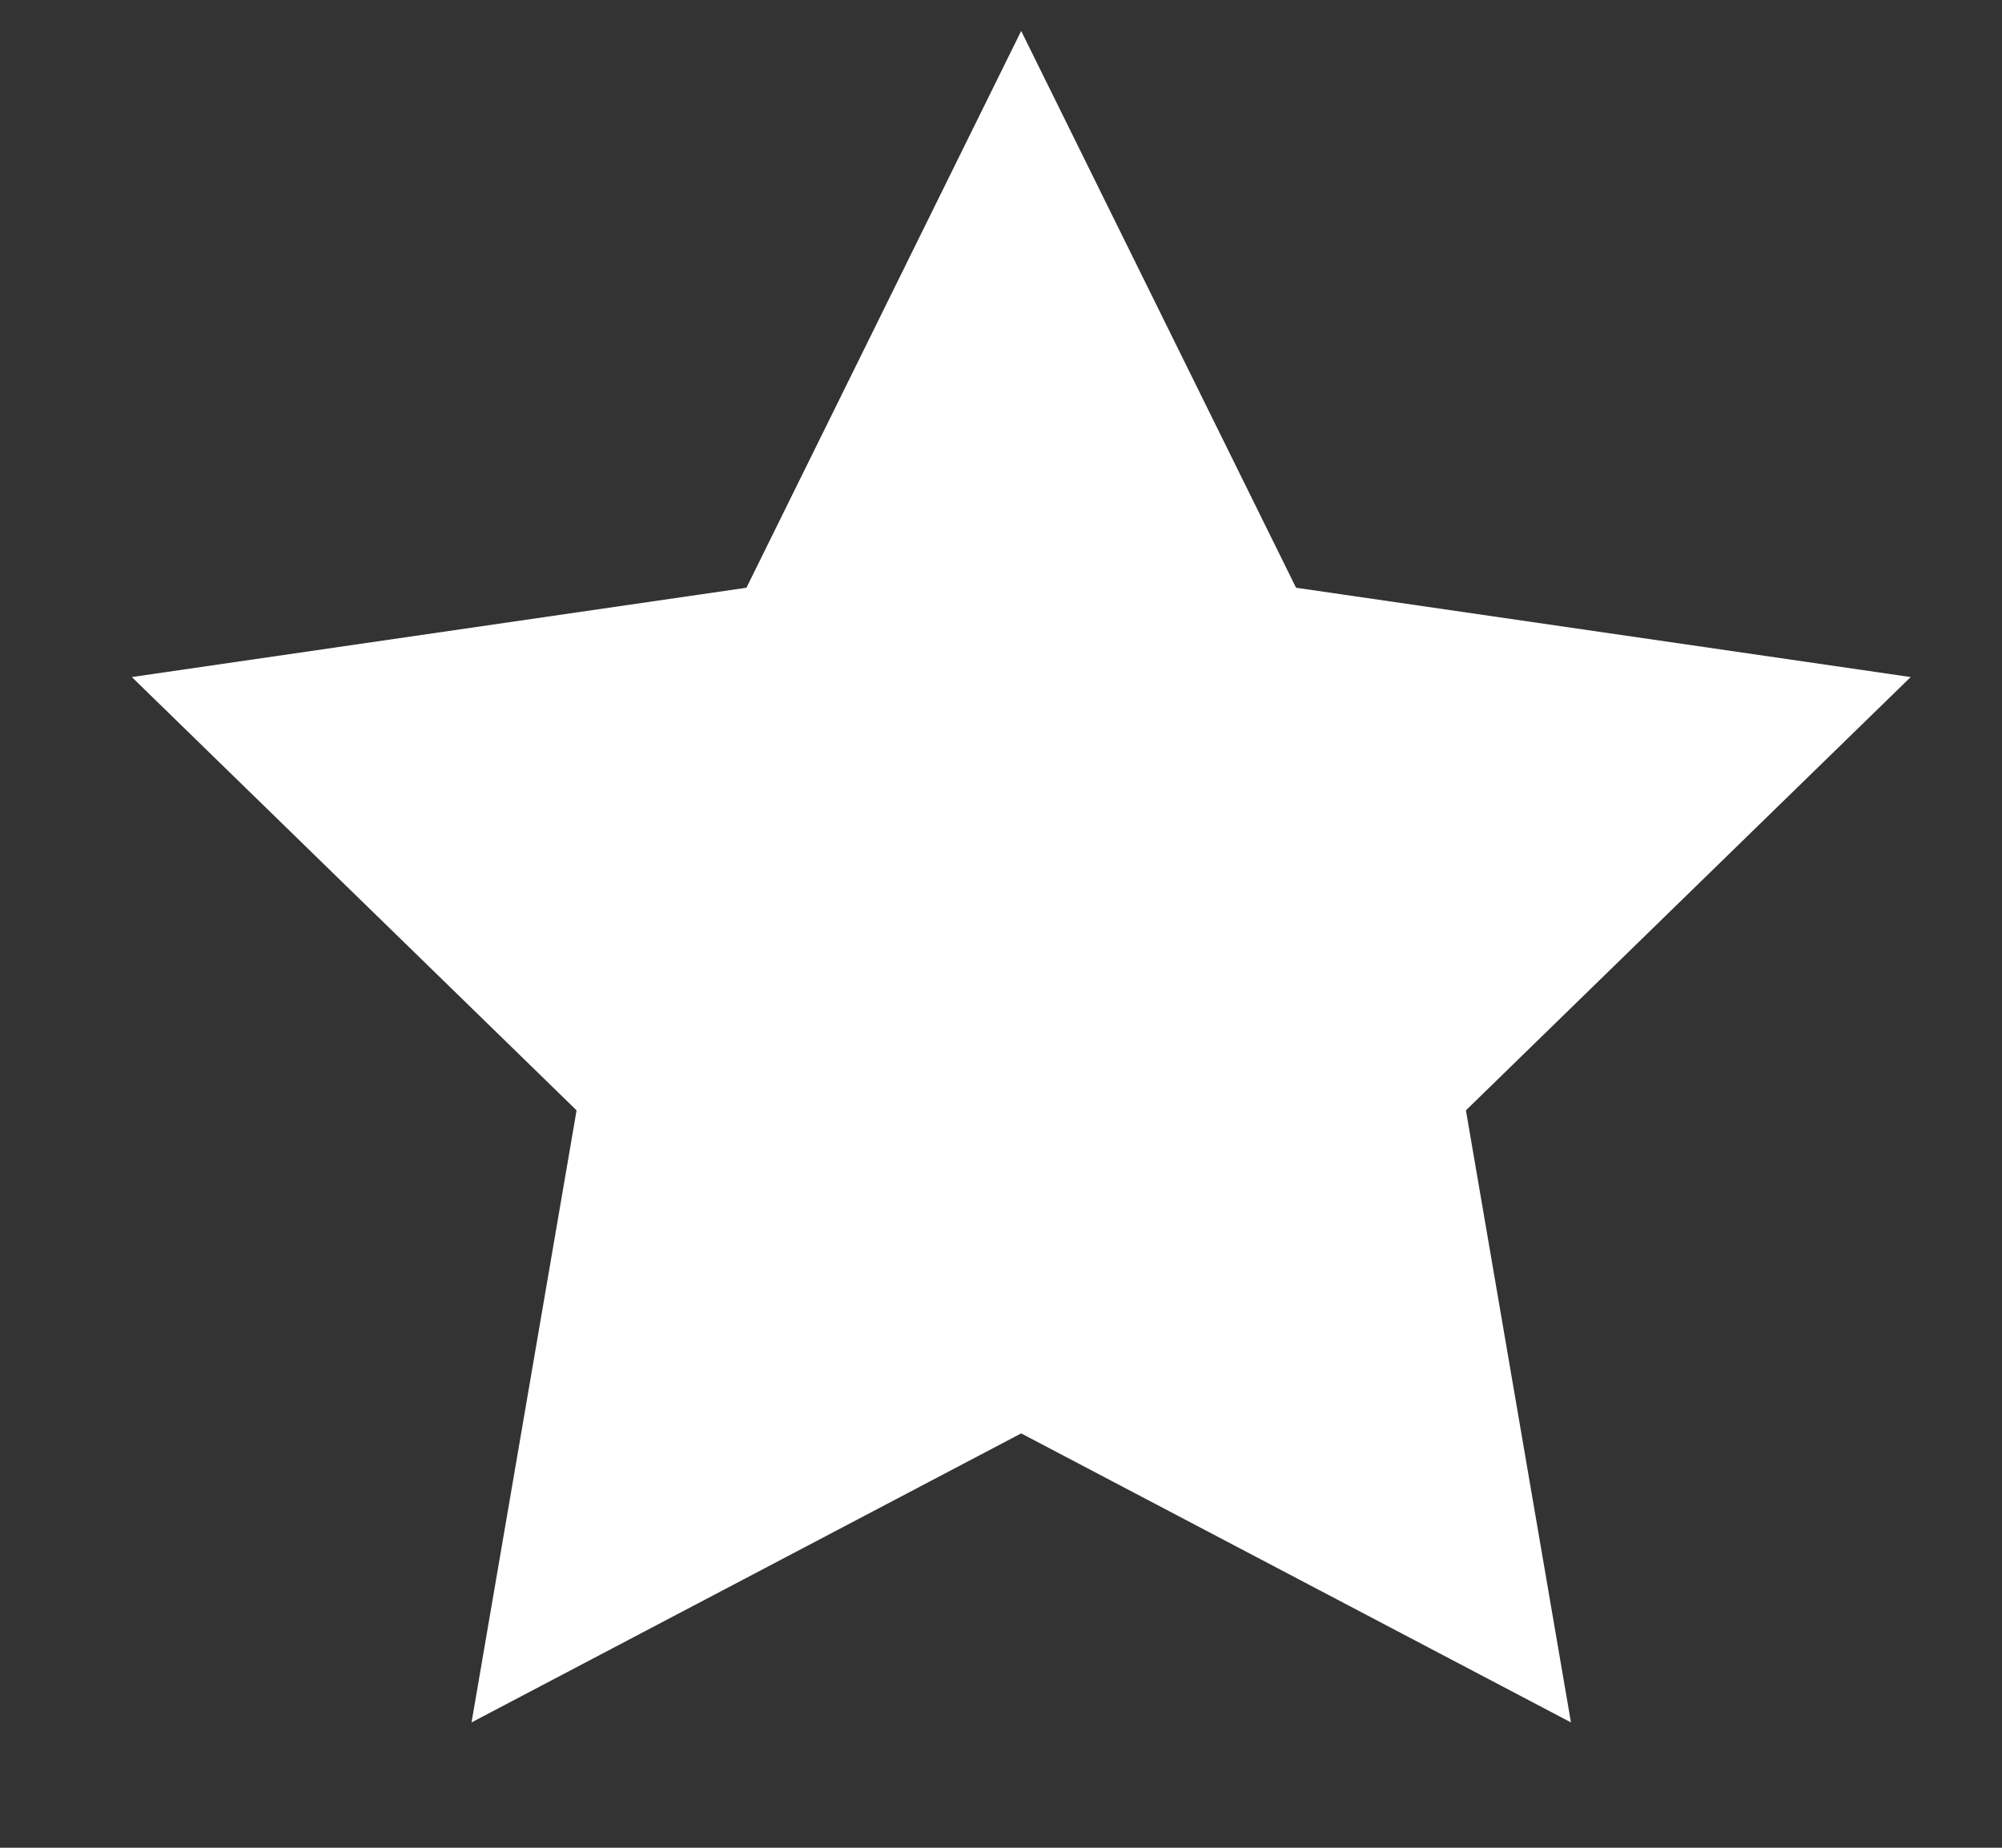 <?xml version="1.0" encoding="UTF-8"?>
<svg width="13px" height="12px" viewBox="0 0 13 12" version="1.1" xmlns="http://www.w3.org/2000/svg" xmlns:xlink="http://www.w3.org/1999/xlink">
    <rect x="0" y="0" width="13" height="12" fill="#333333" stroke="none"/>
    <!-- Generator: Sketch 53.2 (72643) - https://sketchapp.com -->
    <title>Star</title>
    <desc>Created with Sketch.</desc>
    <g id="customer-satisfaction" stroke="none" stroke-width="1" fill="none" fill-rule="evenodd">
        <g id="8" transform="translate(-216, -393)" fill="#FFFFFF">
            <g id="Group-7" transform="translate(177, 297)">
                <g id="Group-6" transform="translate(34, 20)">
                    <g id="Group-9" transform="translate(0, 70)">
                        <g id="Group-12">
                            <g id="set_one">
                                <polygon id="Star" points="11.631 15.309 8.062 17.186 8.744 13.211 5.856 10.397 9.847 9.817 11.631 6.201 13.416 9.817 17.407 10.397 14.519 13.211 15.201 17.186"></polygon>
                            </g>
                        </g>
                    </g>
                </g>
            </g>
        </g>
    </g>
</svg>